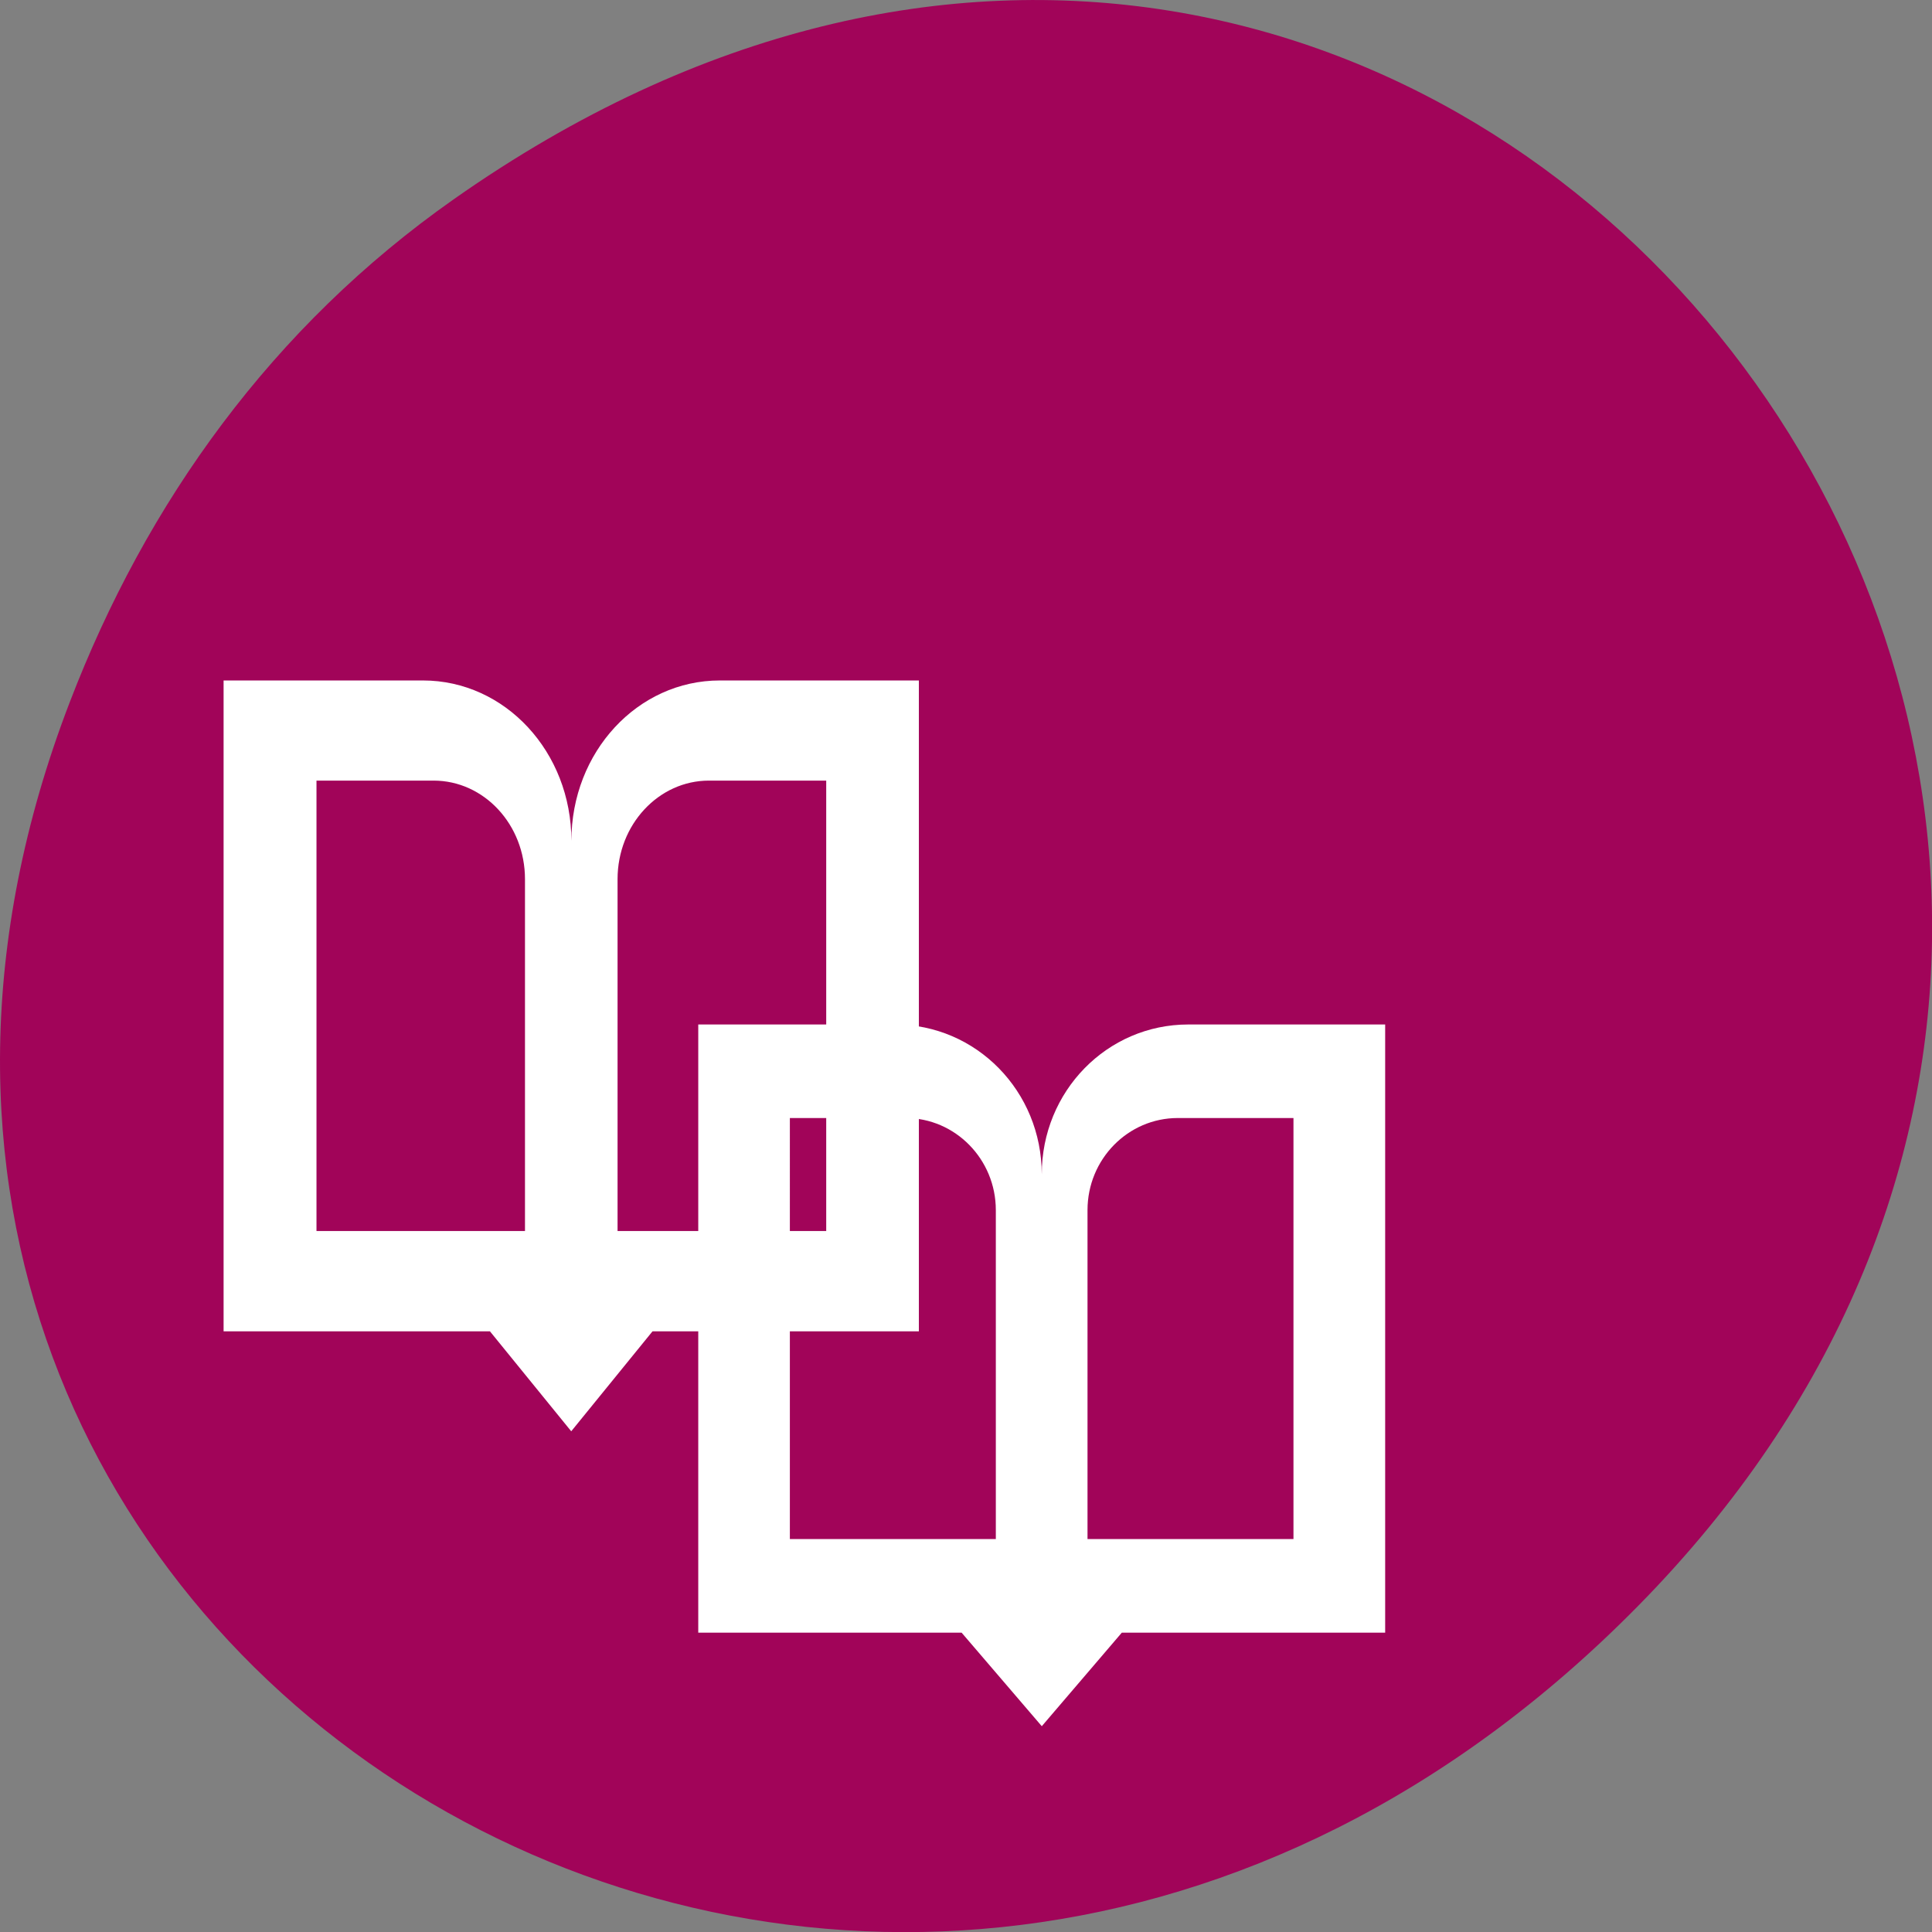 <svg xmlns="http://www.w3.org/2000/svg" viewBox="0 0 48 48"><rect x="0" y="0" width="48" height="48" fill="#808080" stroke="none"/><path d="m 11.281 4.945 c 24.551 -17.258 49.43 14.617 29.422 34.949 c -18.848 19.16 -48.13 1.398 -38.973 -22.441 c 1.906 -4.973 5.04 -9.34 9.551 -12.508" fill="#a10459"/><g fill="#fff" fill-rule="evenodd"><path d="m 17.348 25.453 v 15.11 h 6.543 l 1.992 2.324 l 1.988 -2.324 h 6.543 v -15.11 h -4.891 c -2.02 0 -3.641 1.66 -3.641 3.723 c 0 -2.063 -1.625 -3.723 -3.645 -3.723 m -2.613 2.324 h 2.875 c 1.234 0 2.242 1.023 2.242 2.289 v 8.172 h -5.117 m 9.637 -10.461 h 2.875 v 10.461 h -5.117 v -8.172 c 0 -1.27 1.01 -2.289 2.242 -2.289"/><path d="m 5.555 16.906 v 16.17 h 6.617 l 2.02 2.484 l 2.02 -2.484 h 6.617 v -16.17 h -4.945 c -2.043 0 -3.688 1.777 -3.688 3.984 c 0 -2.207 -1.645 -3.984 -3.688 -3.984 m -2.645 2.488 h 2.91 c 1.25 0 2.27 1.09 2.27 2.449 v 8.742 h -5.18 m 9.754 -11.191 h 2.91 v 11.191 h -5.184 v -8.742 c 0 -1.359 1.023 -2.449 2.27 -2.449"/></g></svg>
